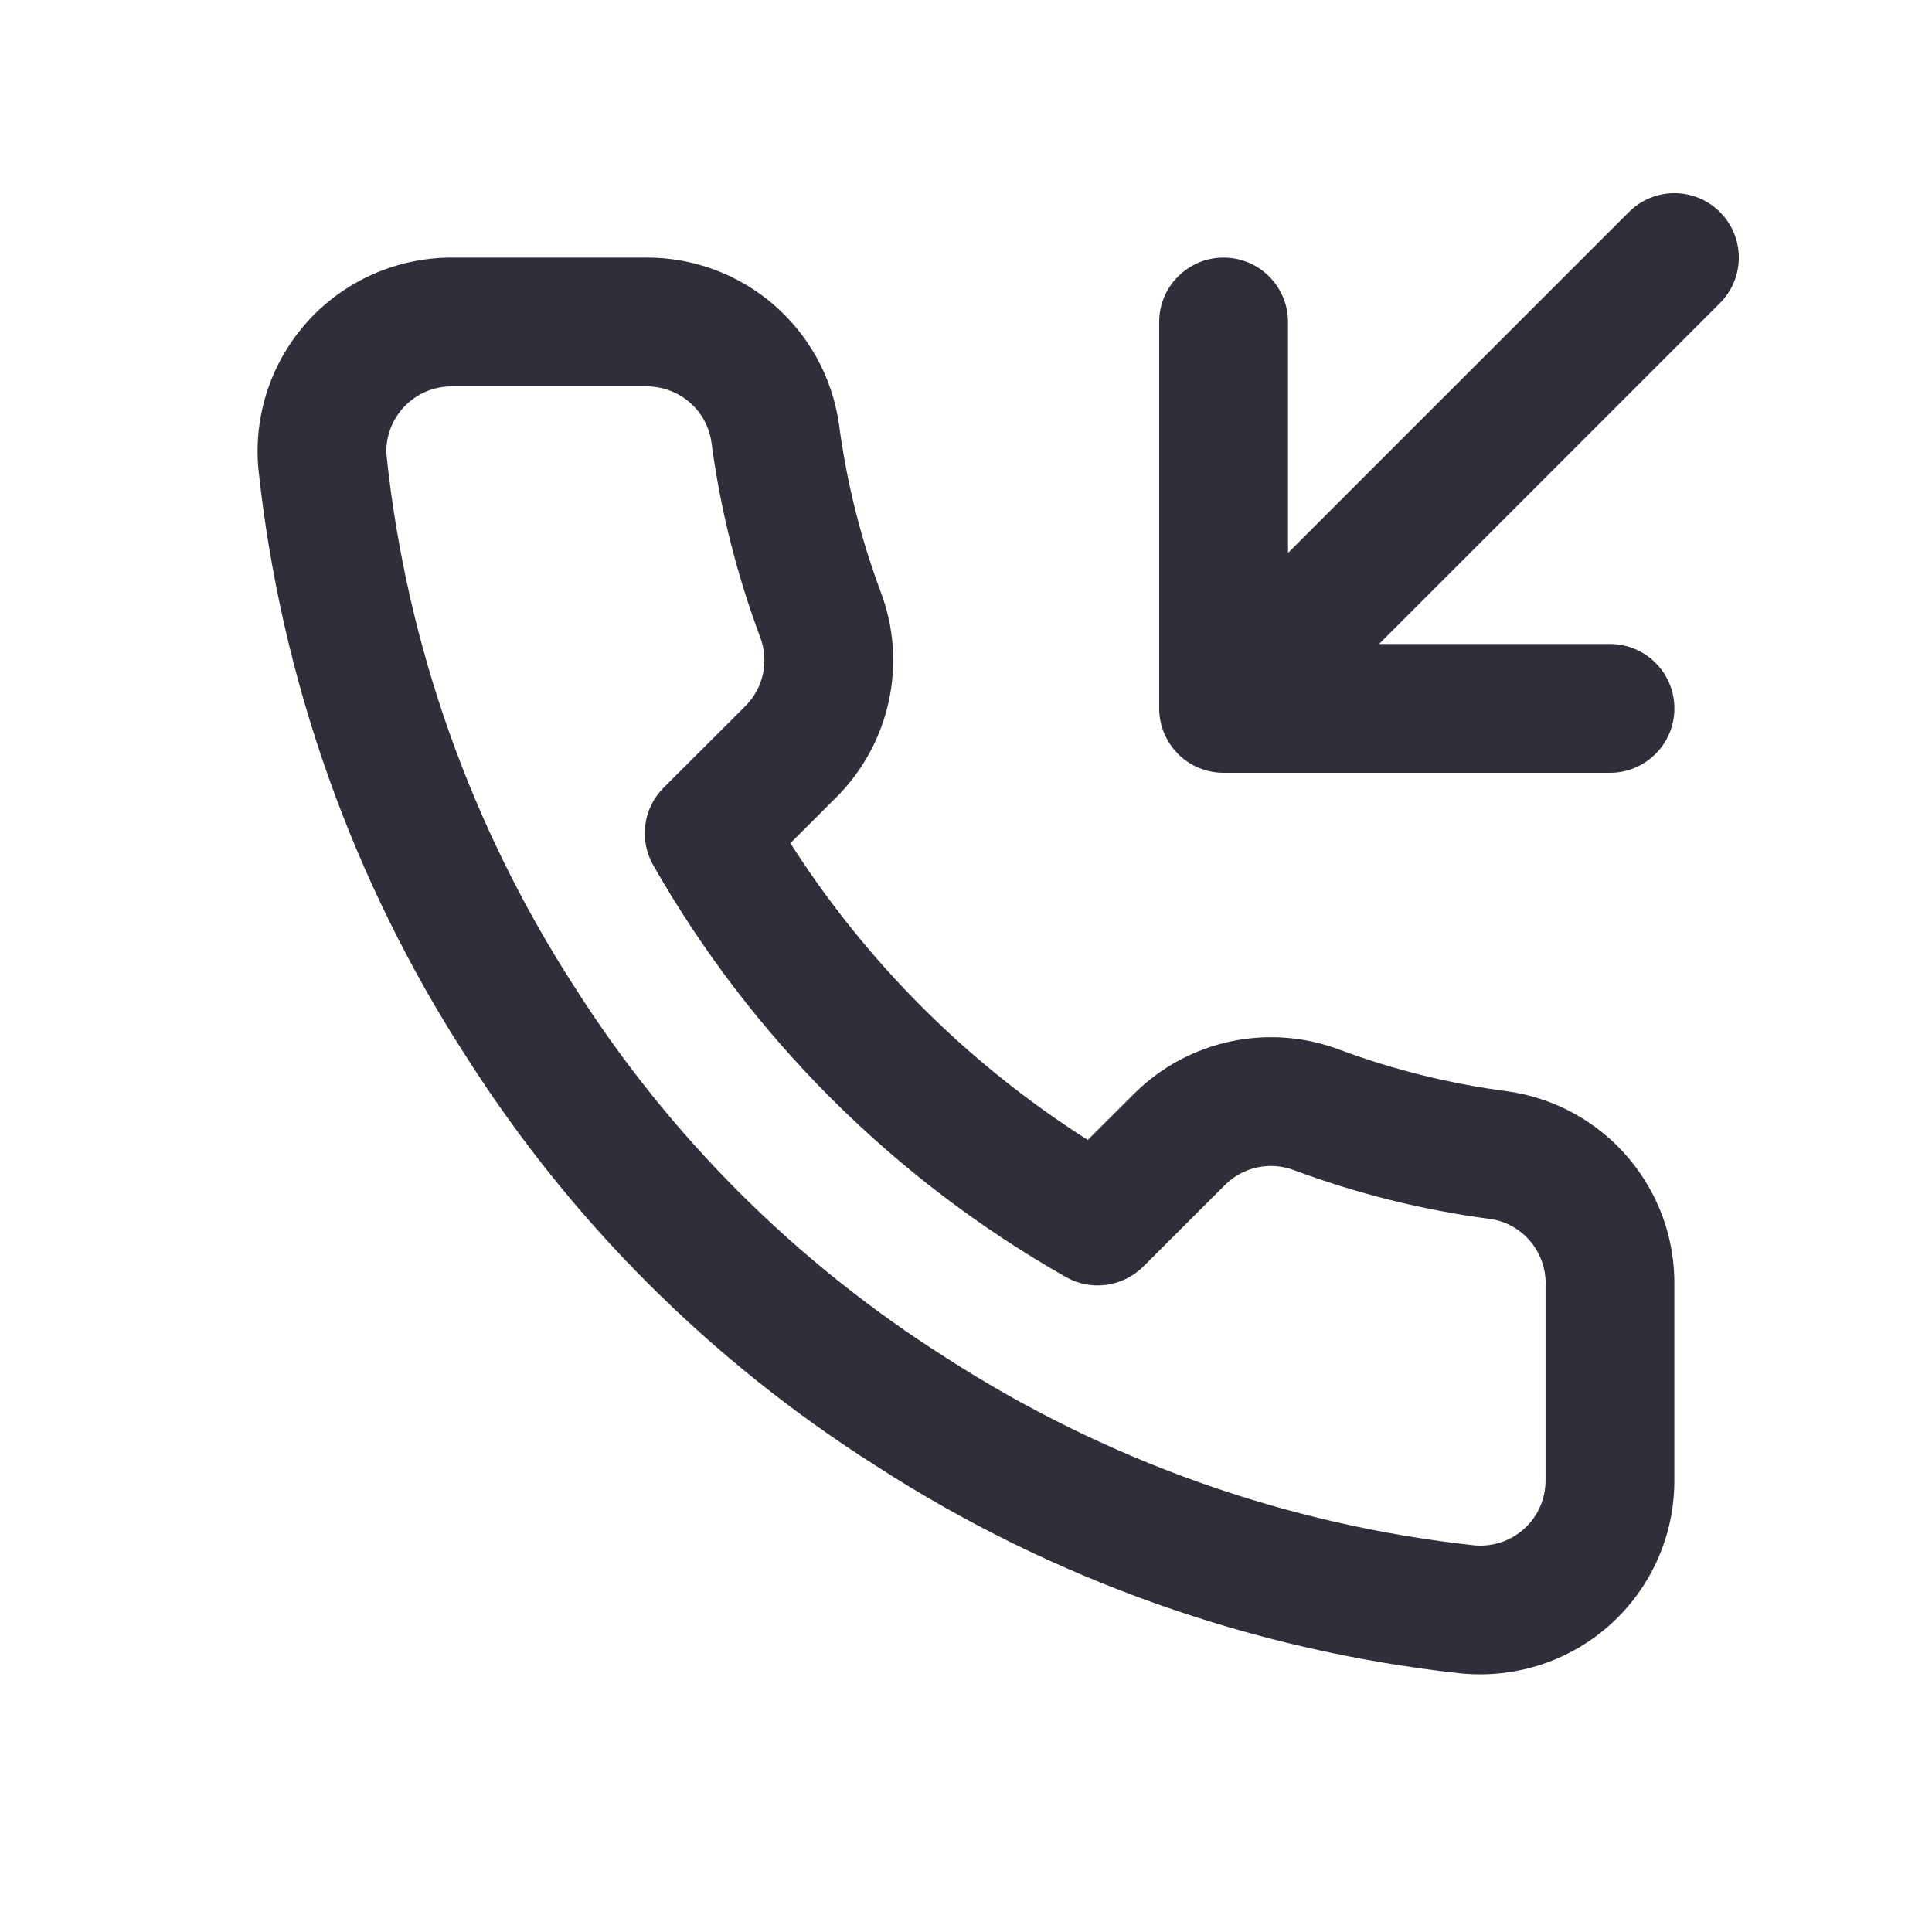 <svg width="30" height="30" viewBox="0 0 30 30" fill="none" xmlns="http://www.w3.org/2000/svg">
<path d="M25.293 3.293C25.683 2.902 26.317 2.902 26.707 3.293C27.098 3.683 27.098 4.317 26.707 4.707L21.414 10H25C25.552 10 26 10.448 26 11C26 11.552 25.552 12 25 12H19.001L18.997 12C18.725 11.999 18.479 11.89 18.299 11.714L18.286 11.7C18.194 11.606 18.124 11.498 18.076 11.383C18.027 11.266 18 11.137 18 11.003L18 11V5C18 4.448 18.448 4 19 4C19.552 4 20 4.448 20 5V8.586L25.293 3.293Z" fill="#2E2F38"/>
<path fill-rule="evenodd" clip-rule="evenodd" d="M25.999 22.981C26.003 23.828 25.648 24.637 25.023 25.209C24.398 25.781 23.561 26.064 22.699 25.986C19.45 25.634 16.328 24.525 13.593 22.755C11.04 21.136 8.875 18.975 7.257 16.434C5.471 13.684 4.361 10.552 4.012 7.278C3.936 6.437 4.218 5.603 4.788 4.979C5.358 4.356 6.164 4.001 7.009 4L10.016 4C11.527 3.985 12.816 5.091 13.029 6.595C13.146 7.484 13.364 8.356 13.677 9.194C14.091 10.293 13.826 11.533 12.995 12.372L12.273 13.093C13.456 14.947 15.033 16.52 16.891 17.701L17.62 16.974C18.456 16.149 19.695 15.885 20.793 16.297C21.635 16.61 22.509 16.828 23.409 16.946C24.918 17.159 26.03 18.464 25.999 19.985L25.999 22.981ZM23.999 19.974L24 19.949C24.012 19.438 23.639 18.998 23.139 18.928C22.099 18.791 21.078 18.537 20.093 18.17C19.723 18.031 19.305 18.12 19.029 18.393L17.752 19.668C17.433 19.985 16.942 20.052 16.552 19.83C13.877 18.312 11.663 16.103 10.143 13.434C9.92 13.042 9.986 12.549 10.305 12.231L11.578 10.96C11.855 10.681 11.944 10.266 11.805 9.897C11.438 8.915 11.183 7.896 11.047 6.867C10.976 6.366 10.544 5.995 10.026 6L7.01 6C6.726 6 6.455 6.12 6.264 6.329C6.073 6.538 5.979 6.817 6.003 7.082C6.316 10.028 7.32 12.858 8.939 15.352C10.404 17.653 12.359 19.604 14.672 21.071C17.153 22.677 19.976 23.679 22.897 23.996C23.181 24.021 23.463 23.927 23.672 23.734C23.882 23.543 24 23.272 23.999 22.985V19.974Z" fill="#2E2F38"/>
</svg>
